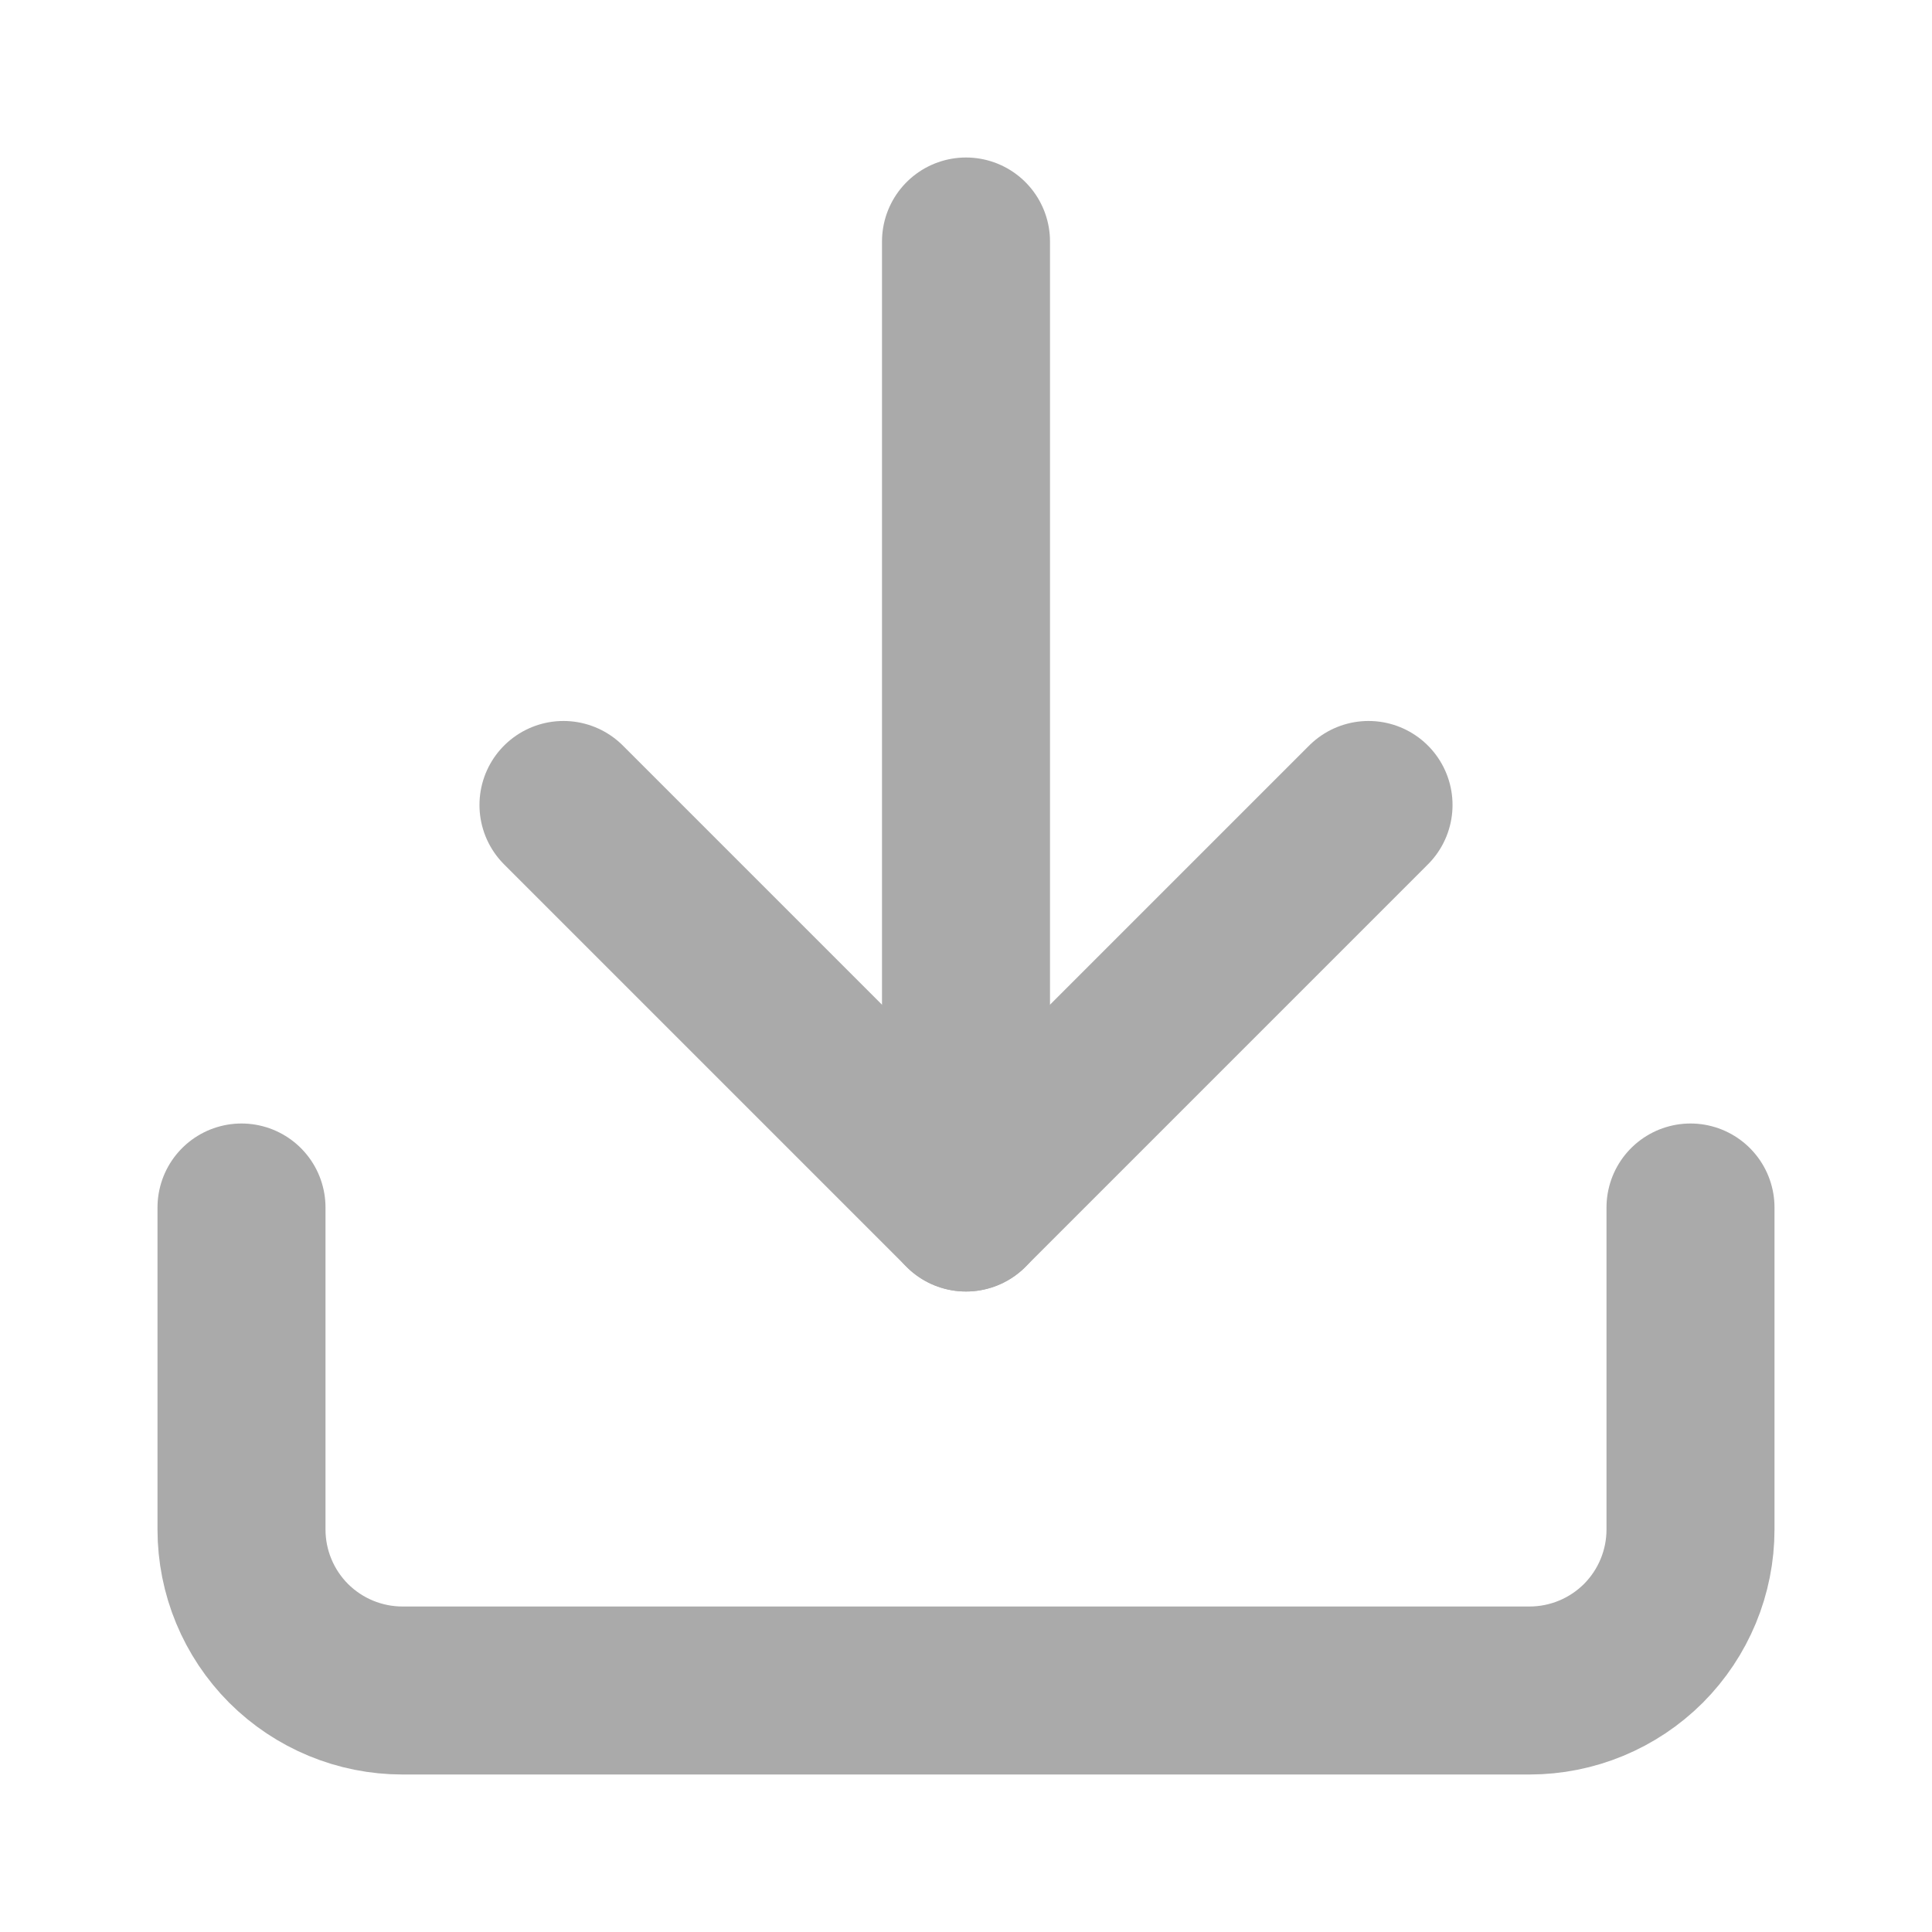 <svg width="23" height="23" viewBox="0 0 23 23" fill="none" xmlns="http://www.w3.org/2000/svg">
<path d="M20.125 14.375V18.208C20.125 18.717 19.923 19.204 19.564 19.564C19.204 19.923 18.717 20.125 18.208 20.125H4.792C4.283 20.125 3.796 19.923 3.436 19.564C3.077 19.204 2.875 18.717 2.875 18.208V14.375" stroke="#AAAAAA" stroke-width="2" stroke-linecap="round" stroke-linejoin="round"/>
<path d="M6.708 9.583L11.5 14.375L16.292 9.583" stroke="#AAAAAA" stroke-width="2" stroke-linecap="round" stroke-linejoin="round"/>
<path d="M11.5 14.375V2.875" stroke="#AAAAAA" stroke-width="2" stroke-linecap="round" stroke-linejoin="round"/>
</svg>
